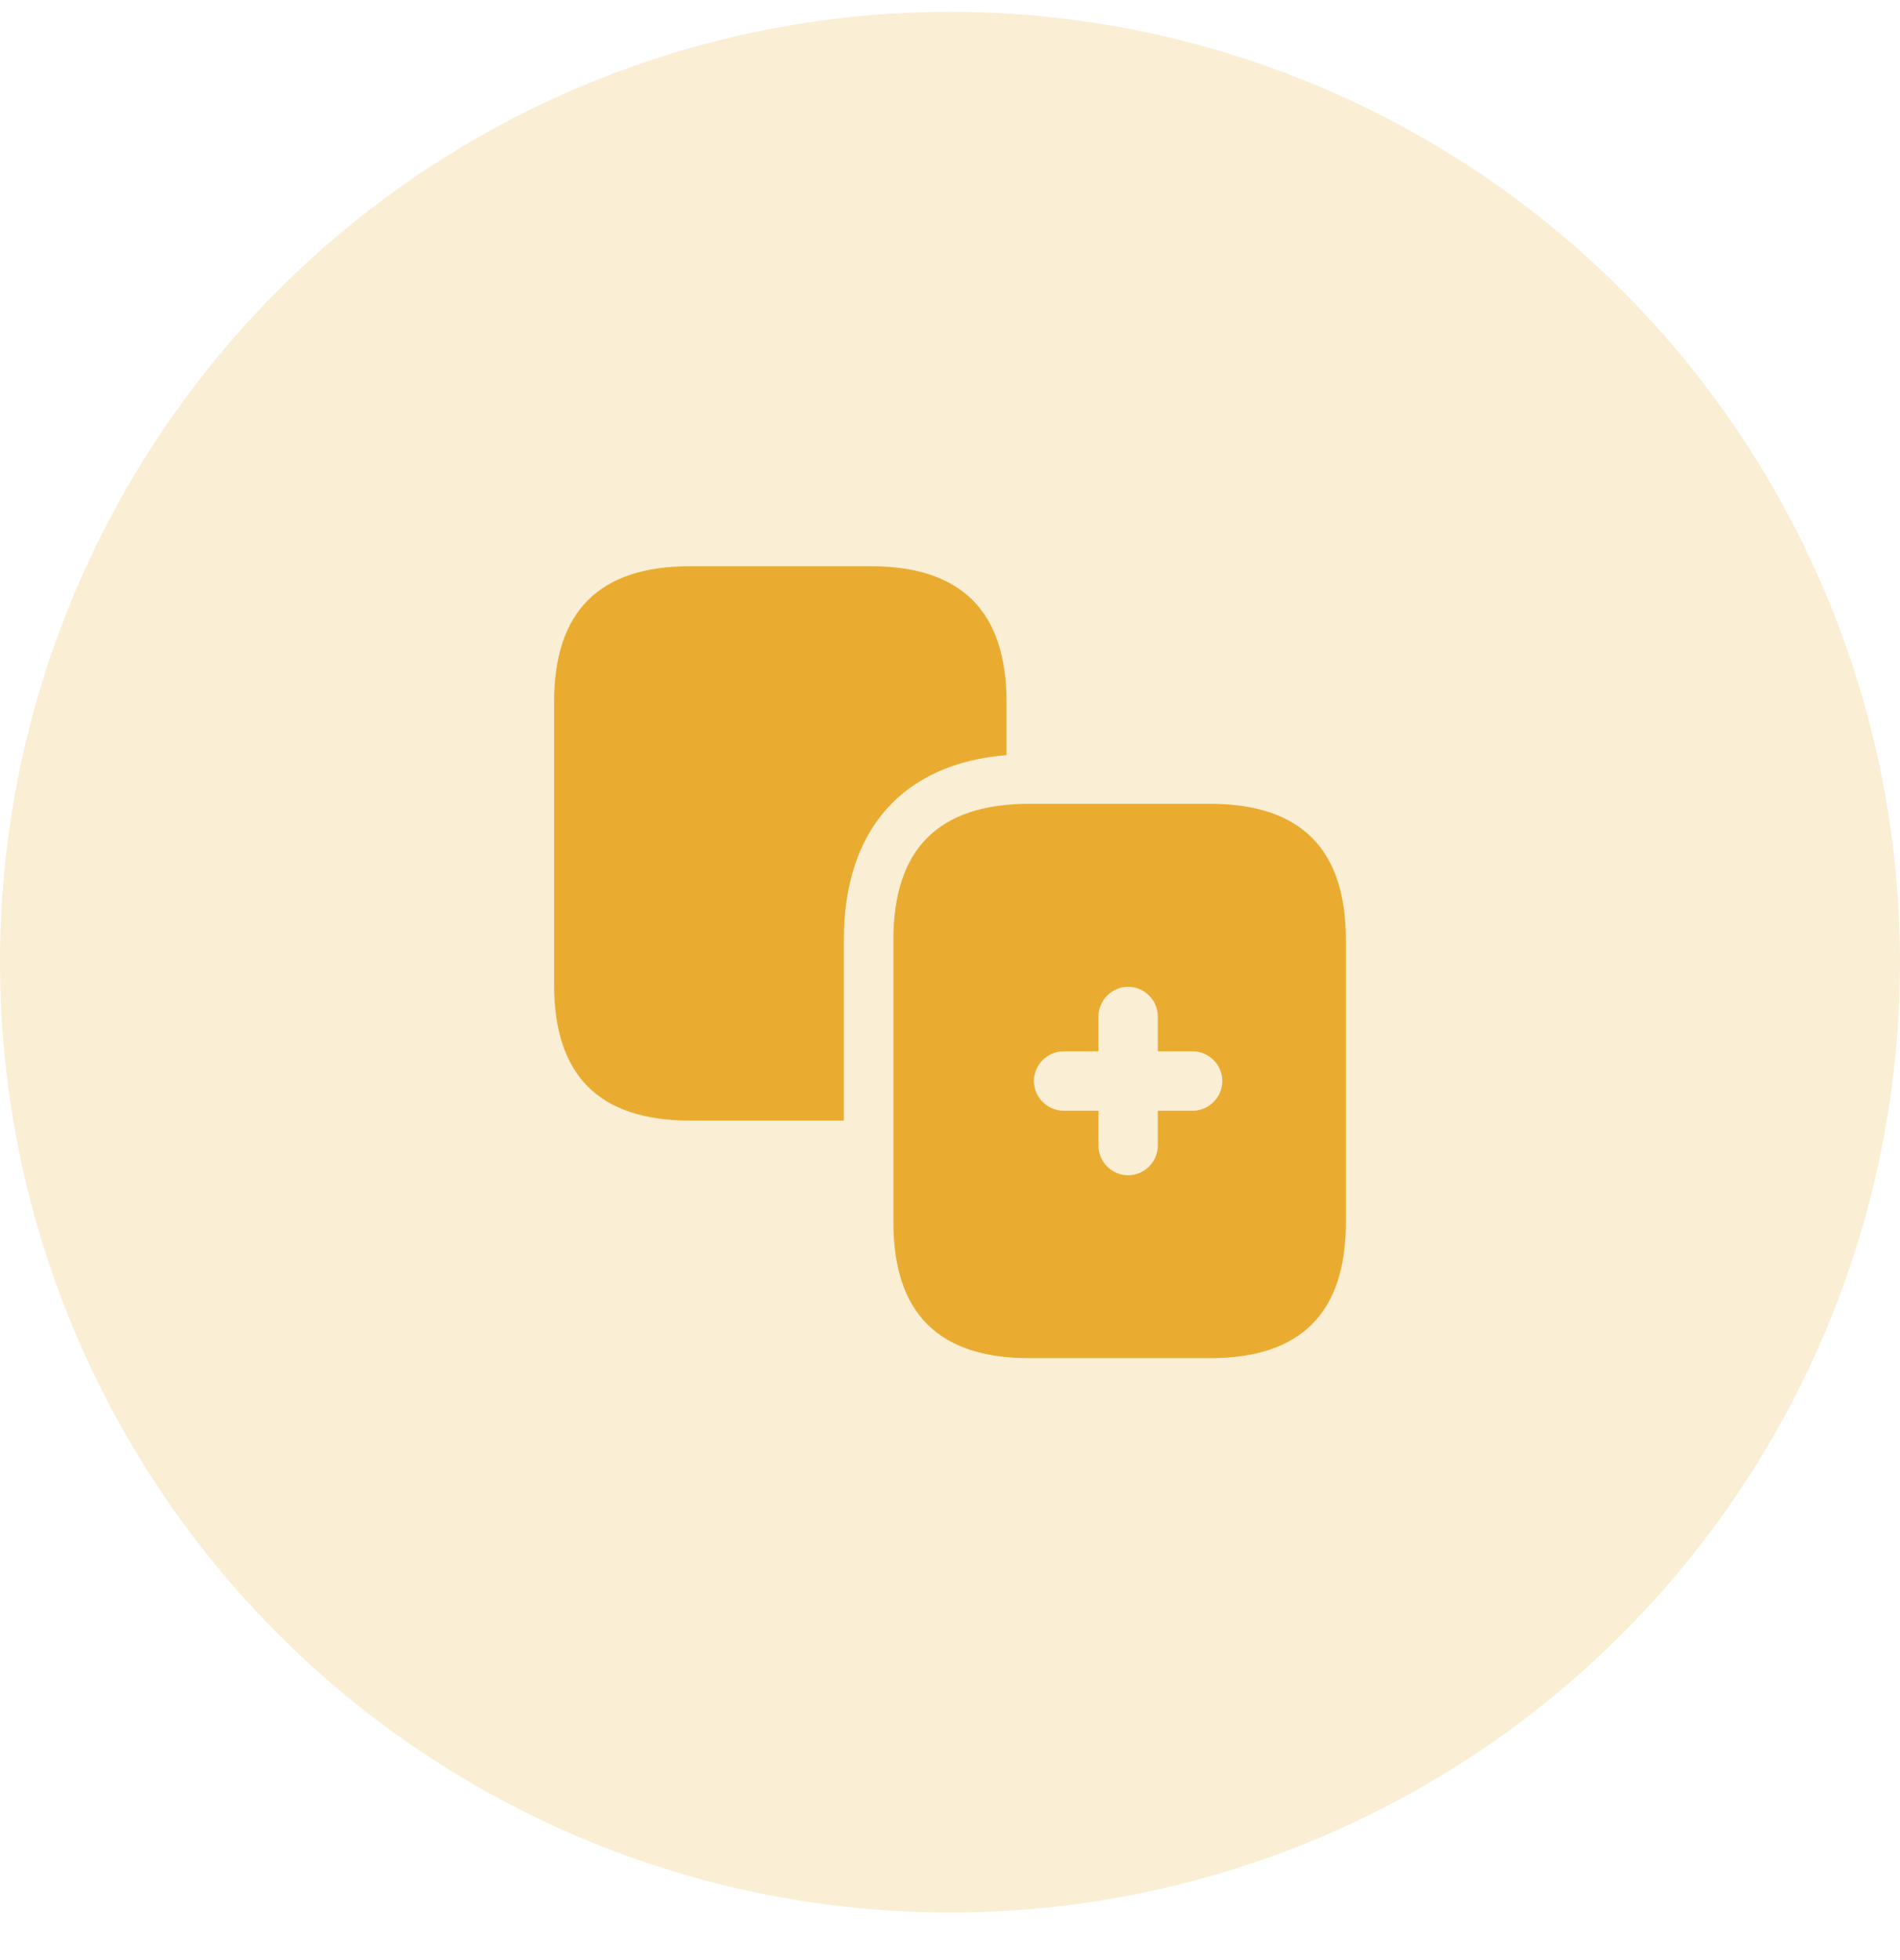 <svg width="32" height="33" viewBox="0 0 32 33" fill="none" xmlns="http://www.w3.org/2000/svg">
<circle opacity="0.2" cx="16" cy="16.199" r="16" fill="#EAAC30"/>
<path d="M16.952 11.82V12.713C15.205 12.853 14.212 13.973 14.212 15.82V18.866H11.619C10.092 18.866 9.332 18.107 9.332 16.58V11.82C9.332 10.293 10.092 9.533 11.619 9.533H14.665C16.192 9.533 16.952 10.293 16.952 11.82Z" fill="#EAAC30"/>
<path d="M20.38 13.533H17.334C15.807 13.533 15.047 14.293 15.047 15.82V20.58C15.047 22.107 15.807 22.866 17.334 22.866H20.38C21.907 22.866 22.667 22.107 22.667 20.58V15.82C22.667 14.293 21.907 13.533 20.38 13.533ZM20.087 18.7H19.5V19.287C19.5 19.56 19.273 19.787 19 19.787C18.727 19.787 18.5 19.56 18.5 19.287V18.7H17.913C17.64 18.7 17.413 18.473 17.413 18.2C17.413 17.927 17.64 17.7 17.913 17.7H18.5V17.113C18.5 16.84 18.727 16.613 19 16.613C19.273 16.613 19.5 16.84 19.5 17.113V17.7H20.087C20.36 17.7 20.587 17.927 20.587 18.2C20.587 18.473 20.36 18.7 20.087 18.7Z" fill="#EAAC30"/>
</svg>
